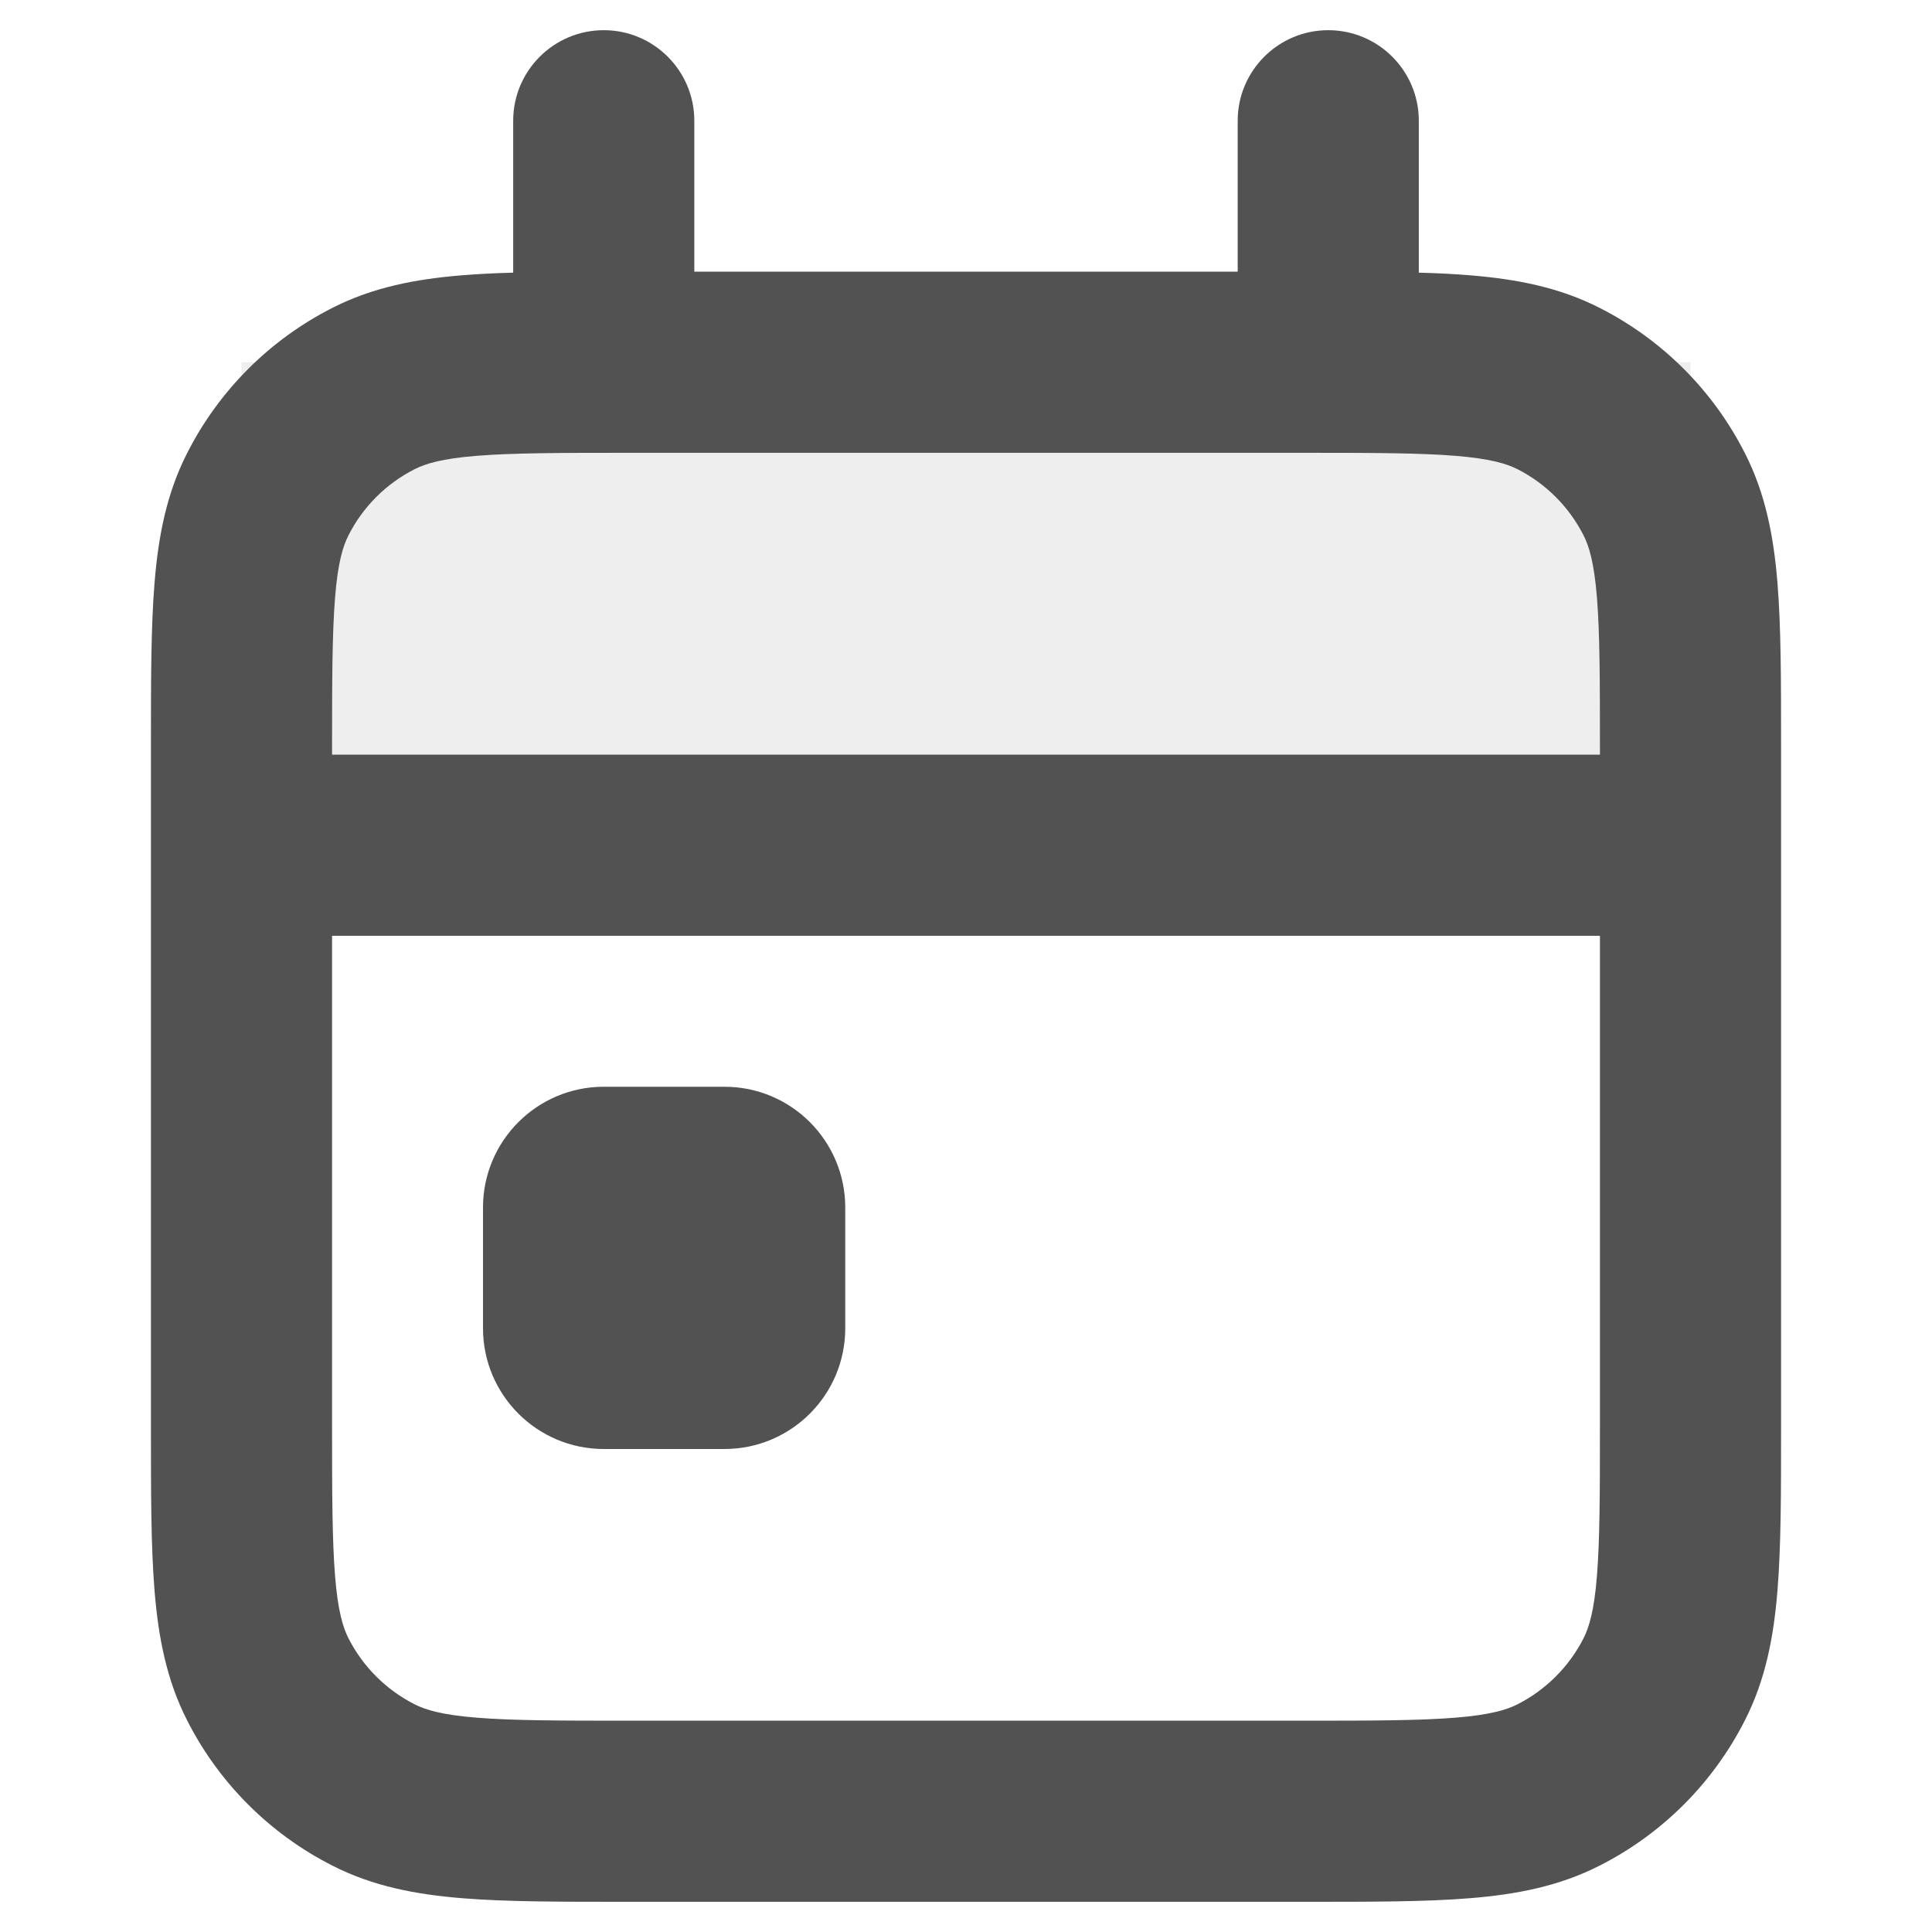 <svg width="16" height="16" viewBox="0 0 16 16" fill="none" xmlns="http://www.w3.org/2000/svg">
<rect opacity="0.1" x="2" y="3" width="12" height="4" fill="#525252"/>
<path fill-rule="evenodd" clip-rule="evenodd" d="M5.75 1C5.75 0.586 5.414 0.25 5 0.25C4.586 0.25 4.25 0.586 4.25 1V2.258C4.098 2.262 3.956 2.269 3.825 2.28C3.445 2.311 3.089 2.378 2.752 2.55C2.234 2.813 1.813 3.234 1.55 3.752C1.378 4.089 1.311 4.445 1.28 4.825C1.25 5.19 1.25 5.635 1.25 6.17L1.25 6.2V7V11.8L1.25 11.83C1.25 12.365 1.25 12.81 1.28 13.175C1.311 13.555 1.378 13.911 1.55 14.248C1.813 14.766 2.234 15.187 2.752 15.45C3.089 15.622 3.445 15.689 3.825 15.72C4.19 15.75 4.635 15.75 5.17 15.75H5.17H5.2H10.8H10.831H10.831C11.365 15.75 11.81 15.75 12.175 15.72C12.555 15.689 12.911 15.622 13.248 15.45C13.766 15.187 14.187 14.766 14.45 14.248C14.622 13.911 14.689 13.555 14.72 13.175C14.75 12.81 14.75 12.365 14.75 11.831V11.831V11.8V7V6.2V6.17V6.17C14.75 5.635 14.75 5.19 14.72 4.825C14.689 4.445 14.622 4.089 14.45 3.752C14.187 3.234 13.766 2.813 13.248 2.55C12.911 2.378 12.555 2.311 12.175 2.28C12.044 2.269 11.902 2.262 11.75 2.258V1C11.75 0.586 11.414 0.25 11 0.25C10.586 0.25 10.25 0.586 10.25 1V2.25H5.75V1ZM3.433 3.886C3.523 3.84 3.66 3.798 3.947 3.775C4.243 3.751 4.628 3.75 5.2 3.75H10.8C11.372 3.75 11.757 3.751 12.053 3.775C12.34 3.798 12.477 3.84 12.568 3.886C12.803 4.006 12.994 4.197 13.114 4.433C13.16 4.523 13.202 4.66 13.225 4.947C13.249 5.243 13.25 5.628 13.25 6.2V6.25H2.75V6.2C2.75 5.628 2.751 5.243 2.775 4.947C2.798 4.66 2.84 4.523 2.886 4.433C3.006 4.197 3.197 4.006 3.433 3.886ZM2.75 7.75H13.25V11.8C13.25 12.372 13.249 12.757 13.225 13.053C13.202 13.34 13.16 13.477 13.114 13.568C12.994 13.803 12.803 13.994 12.568 14.114C12.477 14.16 12.34 14.202 12.053 14.225C11.757 14.249 11.372 14.25 10.8 14.25H5.2C4.628 14.25 4.243 14.249 3.947 14.225C3.66 14.202 3.523 14.16 3.433 14.114C3.197 13.994 3.006 13.803 2.886 13.568C2.84 13.477 2.798 13.34 2.775 13.053C2.751 12.757 2.75 12.372 2.75 11.8V7.75ZM5 9C4.448 9 4 9.448 4 10V11C4 11.552 4.448 12 5 12H6C6.552 12 7 11.552 7 11V10C7 9.448 6.552 9 6 9H5Z" fill="#525252"/>
</svg>
